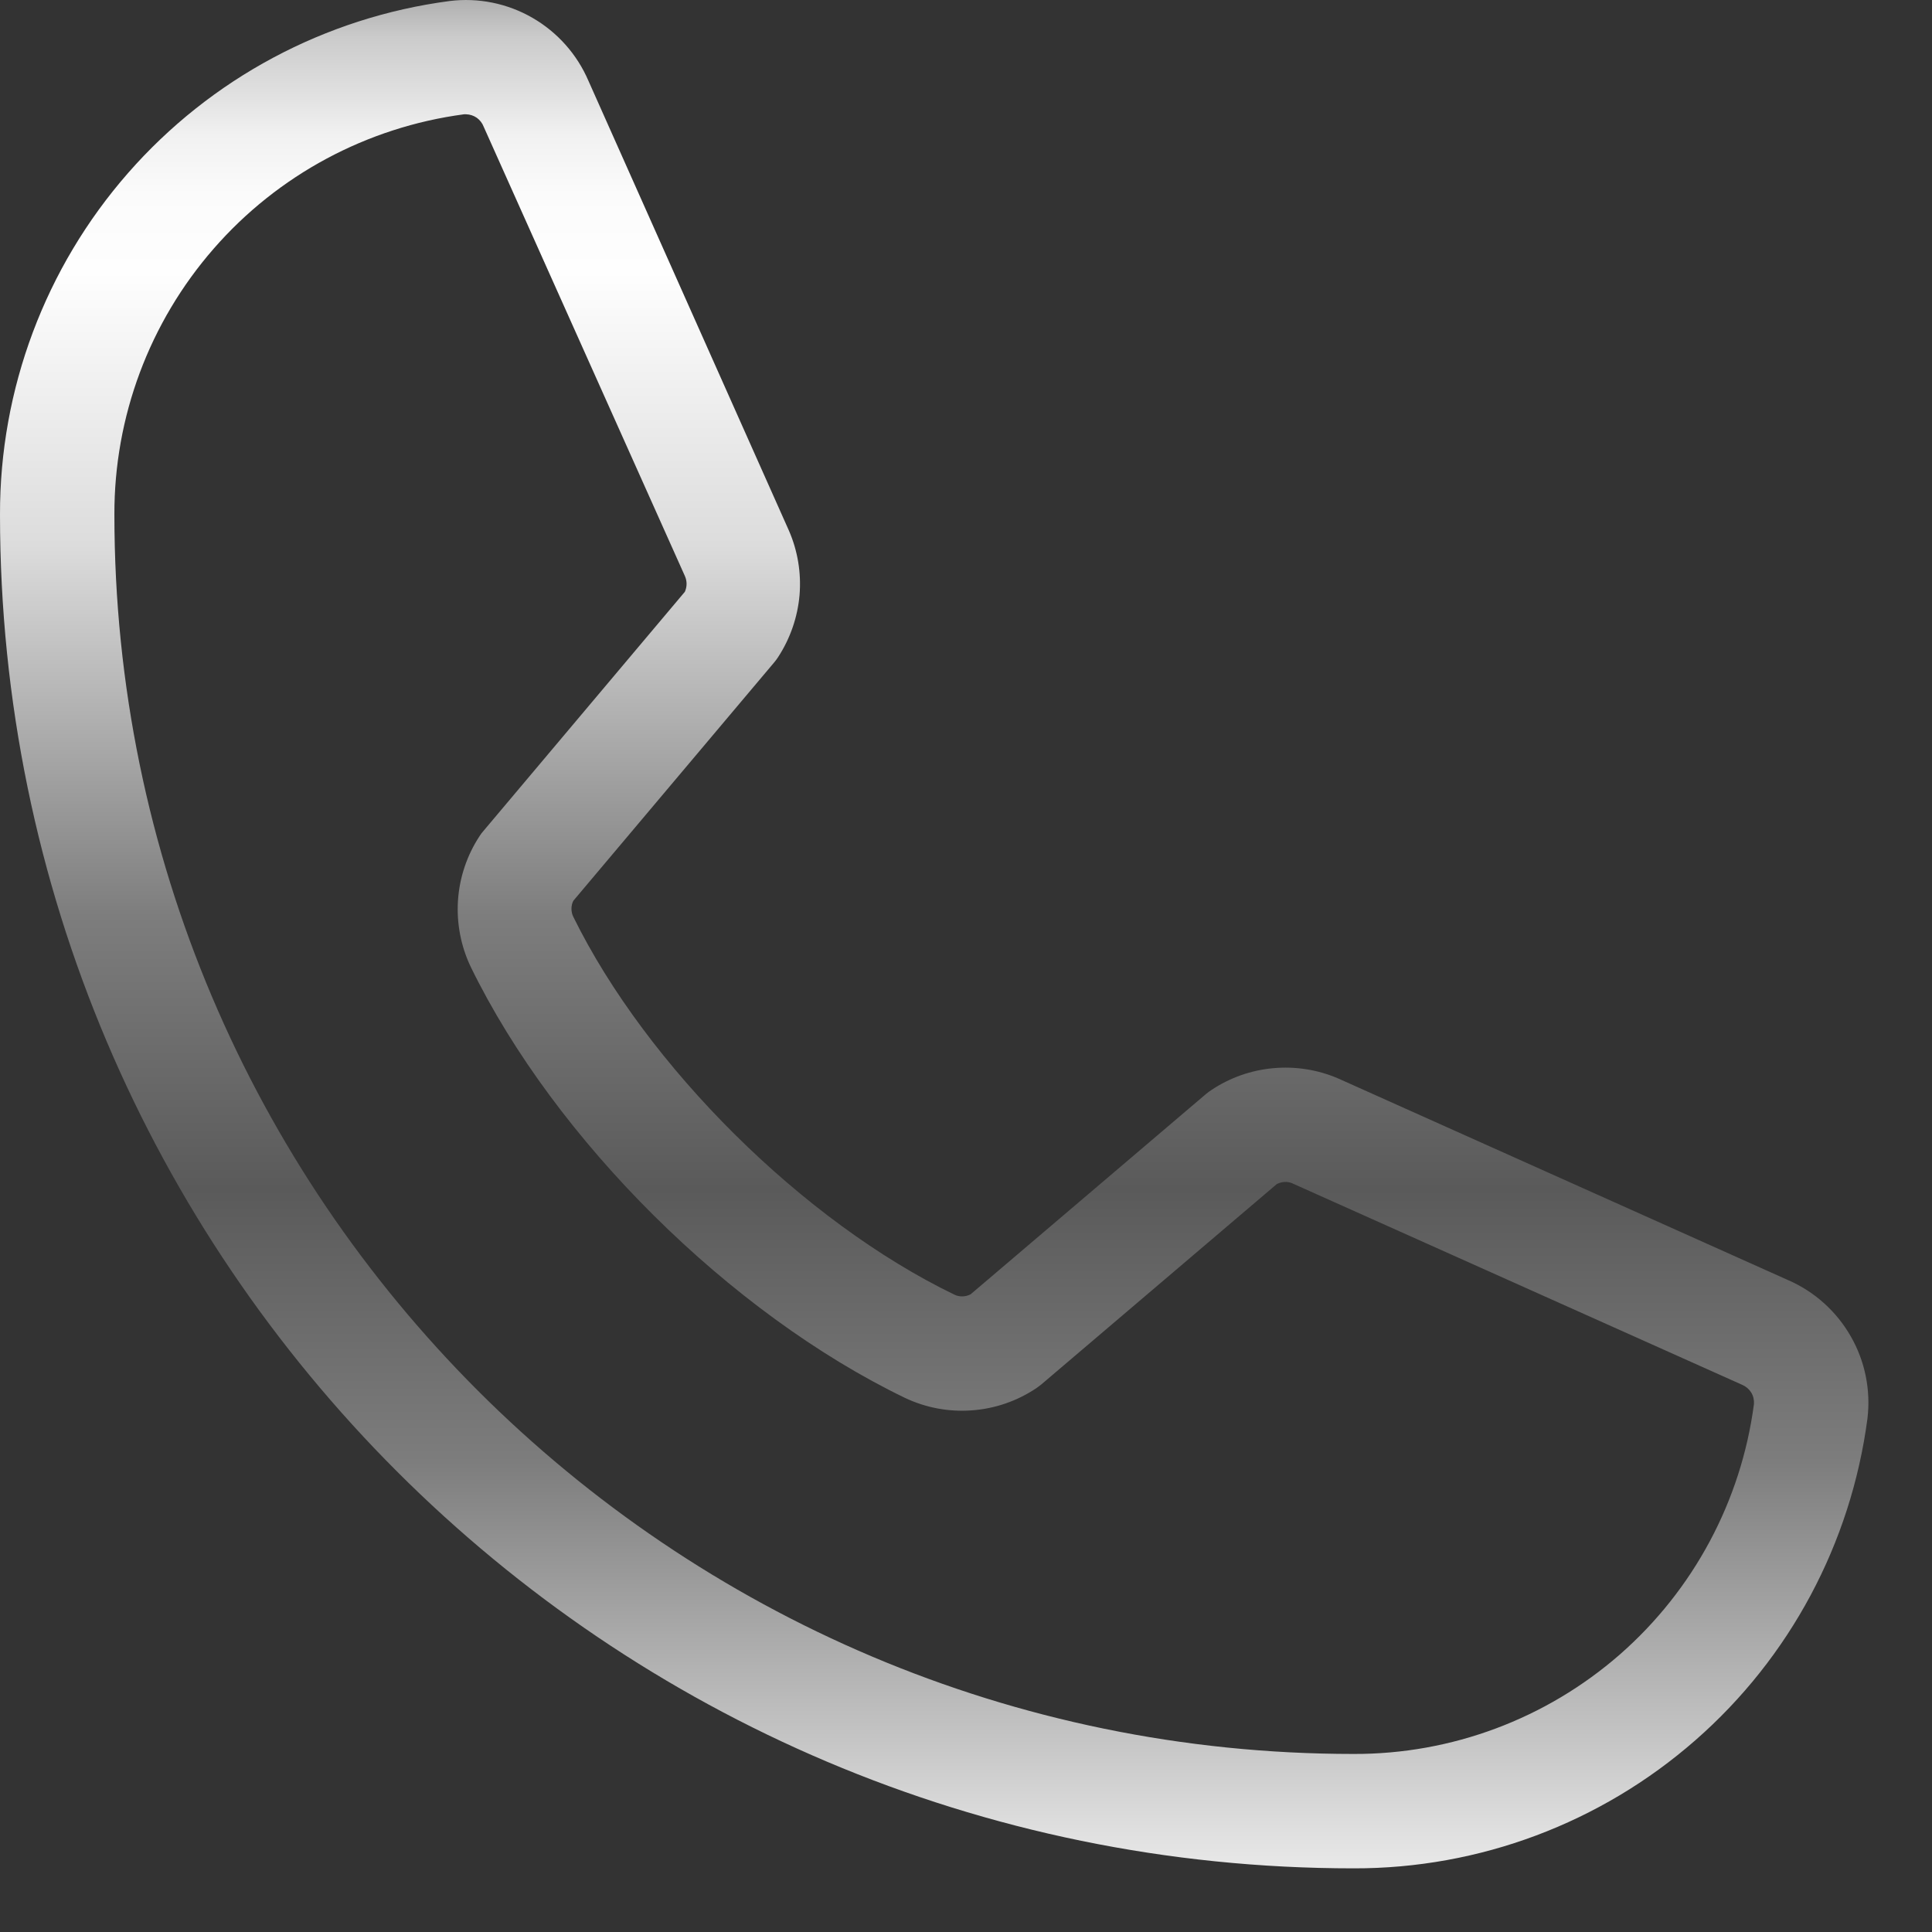 <svg width="19" height="19" viewBox="0 0 19 19" fill="none" xmlns="http://www.w3.org/2000/svg">
<rect x="0" y="0" width="19" height="19" fill="#333333" stroke="none"/>
<path d="M17.587 12.59L13.158 10.605C12.957 10.519 12.738 10.485 12.521 10.505C12.303 10.525 12.095 10.598 11.913 10.72C11.894 10.732 11.877 10.745 11.86 10.759L9.546 12.728C9.522 12.741 9.495 12.748 9.468 12.749C9.44 12.75 9.413 12.745 9.388 12.733C7.9 12.015 6.359 10.483 5.638 9.016C5.626 8.992 5.62 8.965 5.62 8.937C5.62 8.91 5.626 8.883 5.638 8.859L7.613 6.515C7.628 6.498 7.641 6.479 7.653 6.461C7.772 6.278 7.844 6.069 7.863 5.852C7.881 5.635 7.845 5.416 7.758 5.217L5.787 0.795C5.675 0.534 5.482 0.317 5.236 0.175C4.99 0.033 4.704 -0.025 4.422 0.01C3.197 0.171 2.073 0.772 1.259 1.702C0.445 2.632 -0.003 3.826 1.09944e-05 5.062C1.09944e-05 12.402 5.972 18.374 13.312 18.374C14.548 18.377 15.742 17.929 16.672 17.115C17.602 16.302 18.203 15.177 18.365 13.952C18.399 13.672 18.342 13.387 18.201 13.142C18.061 12.897 17.846 12.703 17.587 12.59ZM13.312 17.249C6.593 17.249 1.125 11.782 1.125 5.062C1.122 4.1 1.469 3.17 2.102 2.445C2.734 1.72 3.609 1.251 4.563 1.124H4.584C4.622 1.125 4.659 1.137 4.69 1.159C4.72 1.181 4.744 1.212 4.757 1.247L6.735 5.664C6.746 5.688 6.752 5.715 6.752 5.742C6.752 5.769 6.746 5.796 6.735 5.82L4.756 8.17C4.741 8.186 4.728 8.204 4.716 8.223C4.592 8.412 4.519 8.63 4.504 8.855C4.489 9.081 4.533 9.307 4.63 9.51C5.462 11.213 7.178 12.915 8.899 13.747C9.104 13.844 9.33 13.887 9.557 13.87C9.783 13.854 10.001 13.779 10.19 13.653C10.207 13.641 10.225 13.628 10.242 13.614L12.556 11.645C12.579 11.633 12.604 11.626 12.63 11.624C12.656 11.622 12.682 11.626 12.706 11.636L17.136 13.62C17.172 13.636 17.202 13.662 17.223 13.696C17.243 13.729 17.252 13.769 17.249 13.808C17.123 14.762 16.654 15.637 15.93 16.271C15.205 16.904 14.275 17.252 13.312 17.249Z" fill="url(#paint0_linear_2586_376)"/>
<defs>
<linearGradient id="paint0_linear_2586_376" x1="9.187" y1="-0.209" x2="9.187" y2="18.995" gradientUnits="userSpaceOnUse">
<stop stop-color="#979797"/>
<stop offset="0.01" stop-color="#AEAEAE"/>
<stop offset="0.03" stop-color="#CBCBCB"/>
<stop offset="0.06" stop-color="#E1E1E1"/>
<stop offset="0.08" stop-color="#F1F1F1"/>
<stop offset="0.11" stop-color="#FBFBFB"/>
<stop offset="0.15" stop-color="#FEFEFE"/>
<stop offset="0.29" stop-color="#DCDCDC"/>
<stop offset="0.48" stop-color="#7D7D7D"/>
<stop offset="0.62" stop-color="#5A5A5A"/>
<stop offset="0.76" stop-color="#7D7D7D"/>
<stop offset="0.9" stop-color="#C4C4C4"/>
<stop offset="0.95" stop-color="#E0E0E0"/>
<stop offset="1" stop-color="#F8F8F8"/>
</linearGradient>
</defs>
</svg>
